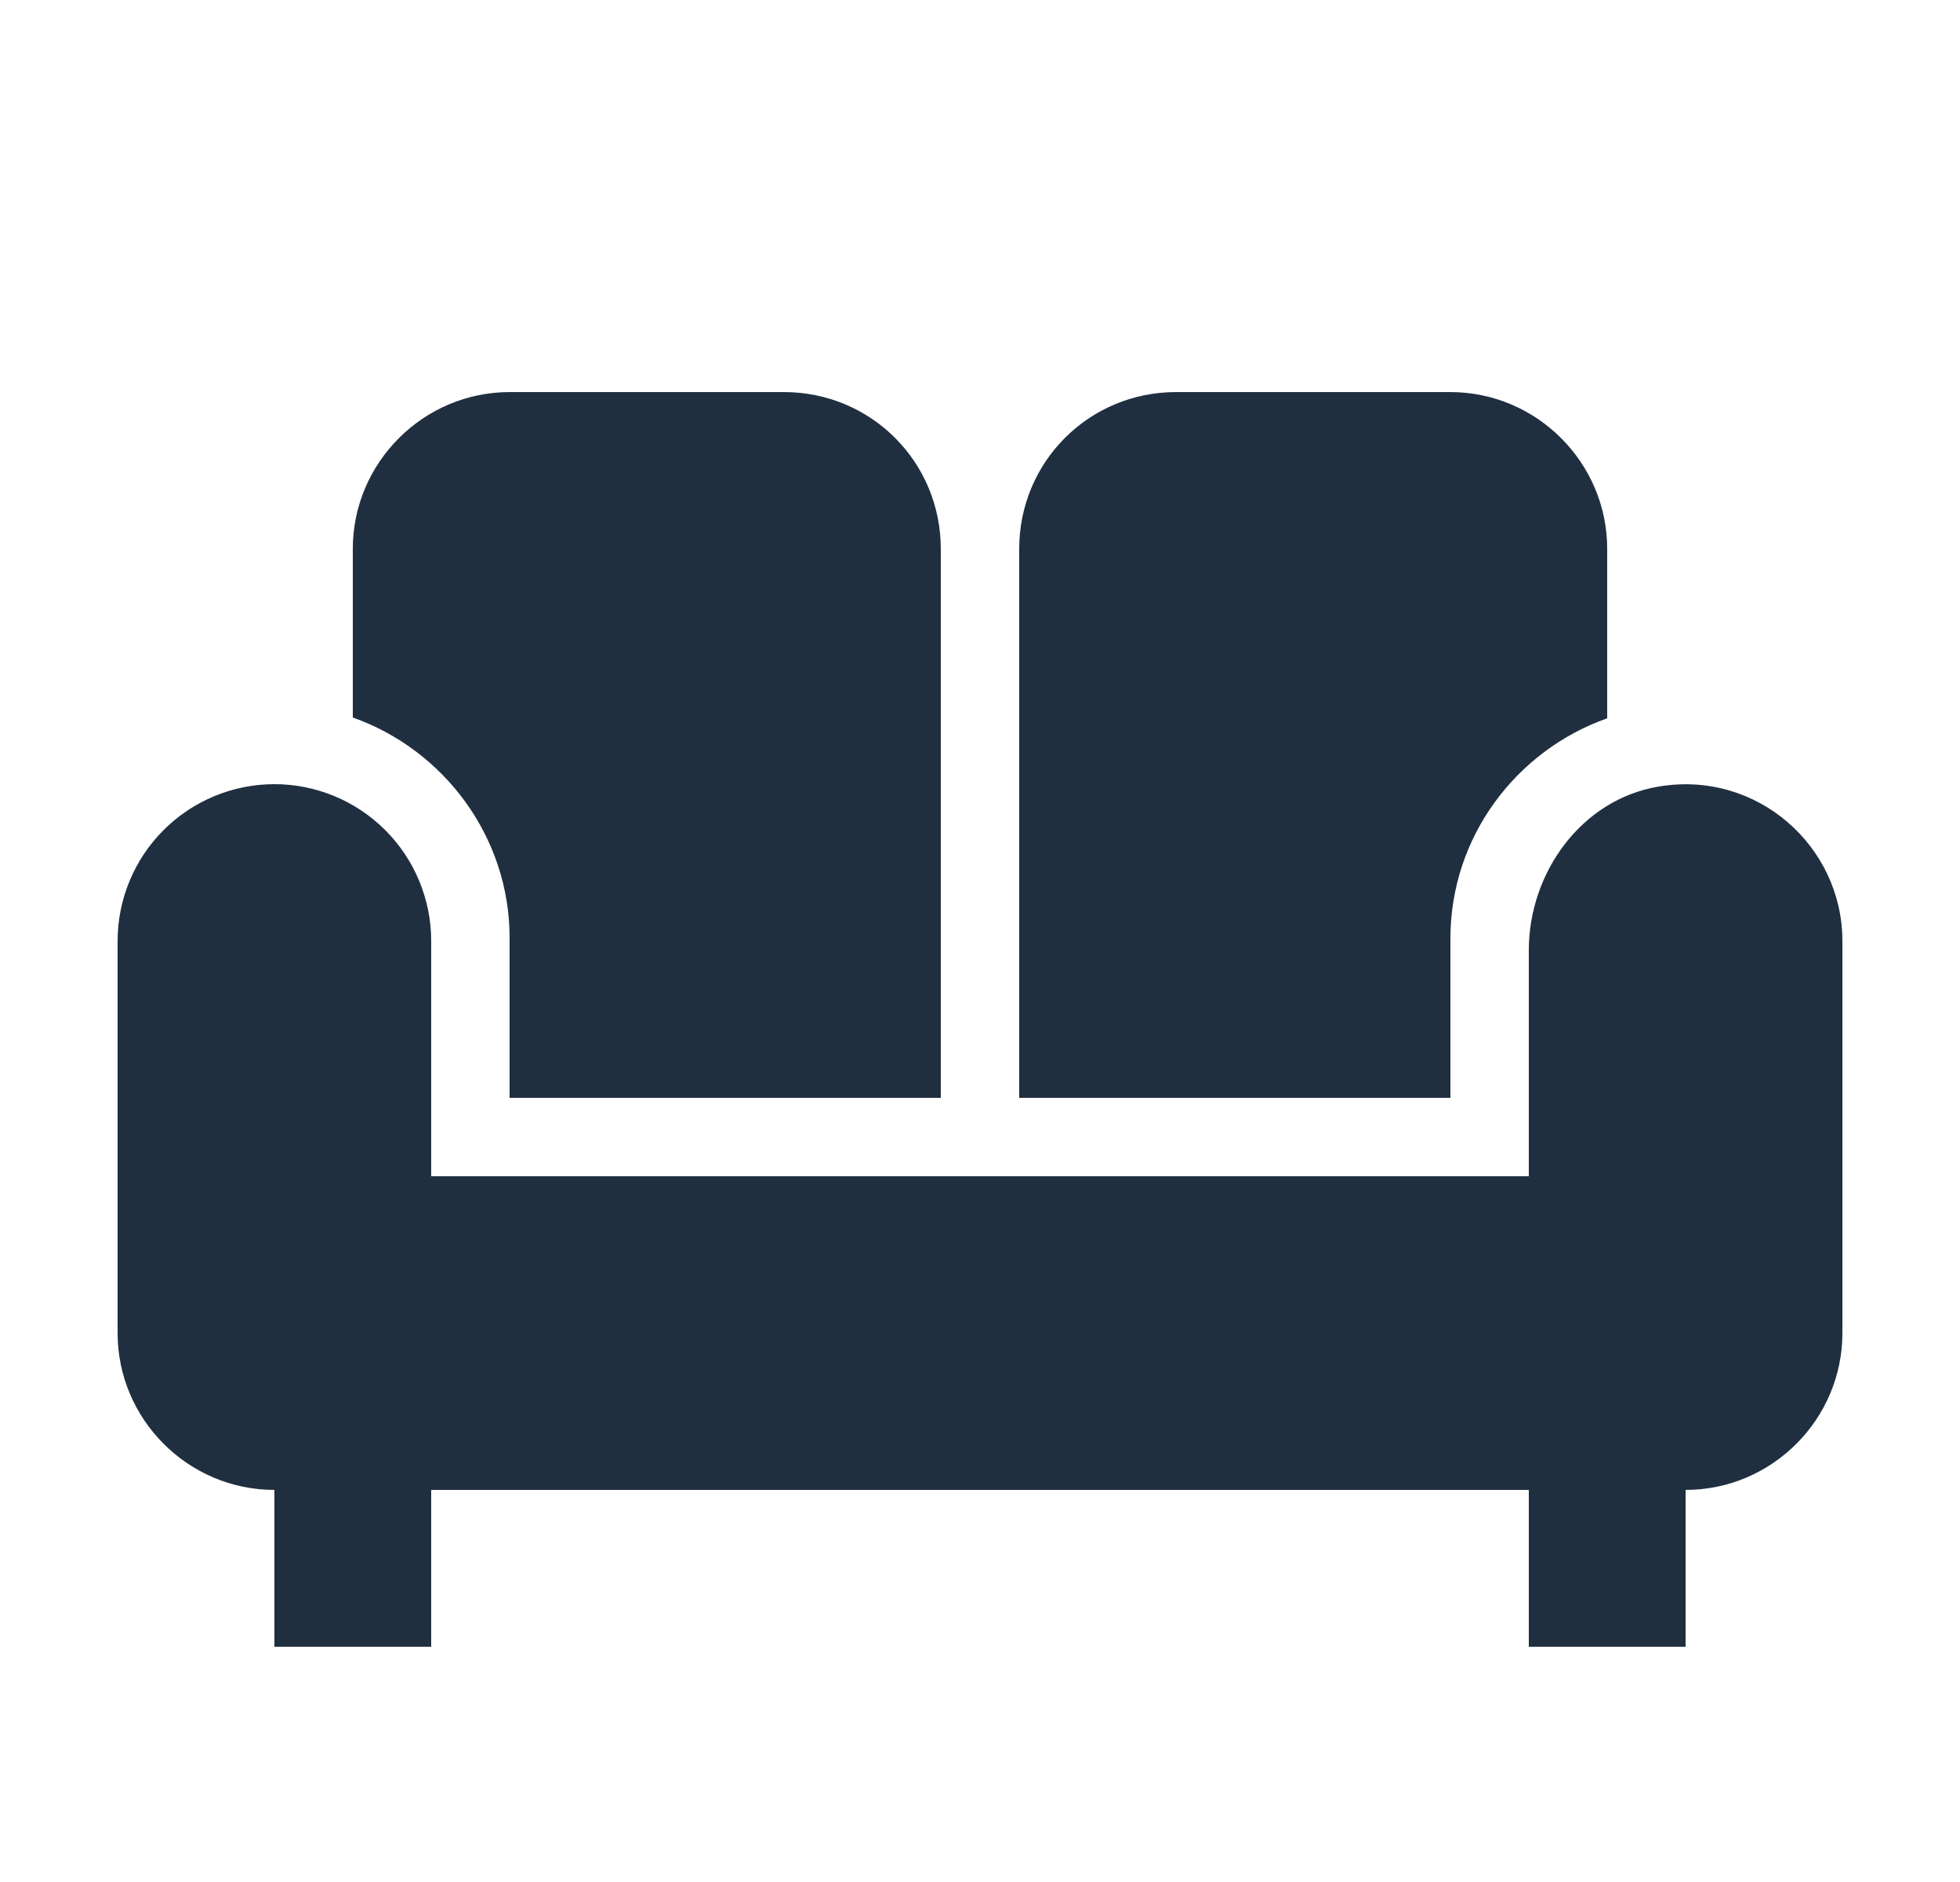 <svg width="25" height="24" viewBox="0 0 25 24" fill="none" xmlns="http://www.w3.org/2000/svg">
<path d="M13 7C13 5.89 13.89 5 15 5H18.5C19.6 5 20.5 5.9 20.5 7V9.16C19.34 9.57 18.5 10.67 18.5 11.97V14H13V7ZM6.5 11.96V14H12V7C12 5.89 11.11 5 10 5H6.5C5.4 5 4.5 5.9 4.5 7V9.15C5.66 9.56 6.5 10.67 6.5 11.96ZM21.16 10.03C20.18 10.19 19.5 11.12 19.5 12.12V15H5.5V12C5.5 11.47 5.289 10.961 4.914 10.586C4.539 10.211 4.03 10 3.5 10C2.97 10 2.461 10.211 2.086 10.586C1.711 10.961 1.5 11.47 1.5 12V17C1.5 18.1 2.4 19 3.5 19V21H5.5V19H19.5V21H21.5V19C22.6 19 23.5 18.1 23.5 17V12C23.5 10.79 22.41 9.82 21.16 10.03Z" fill="#202F40"/>
</svg>
